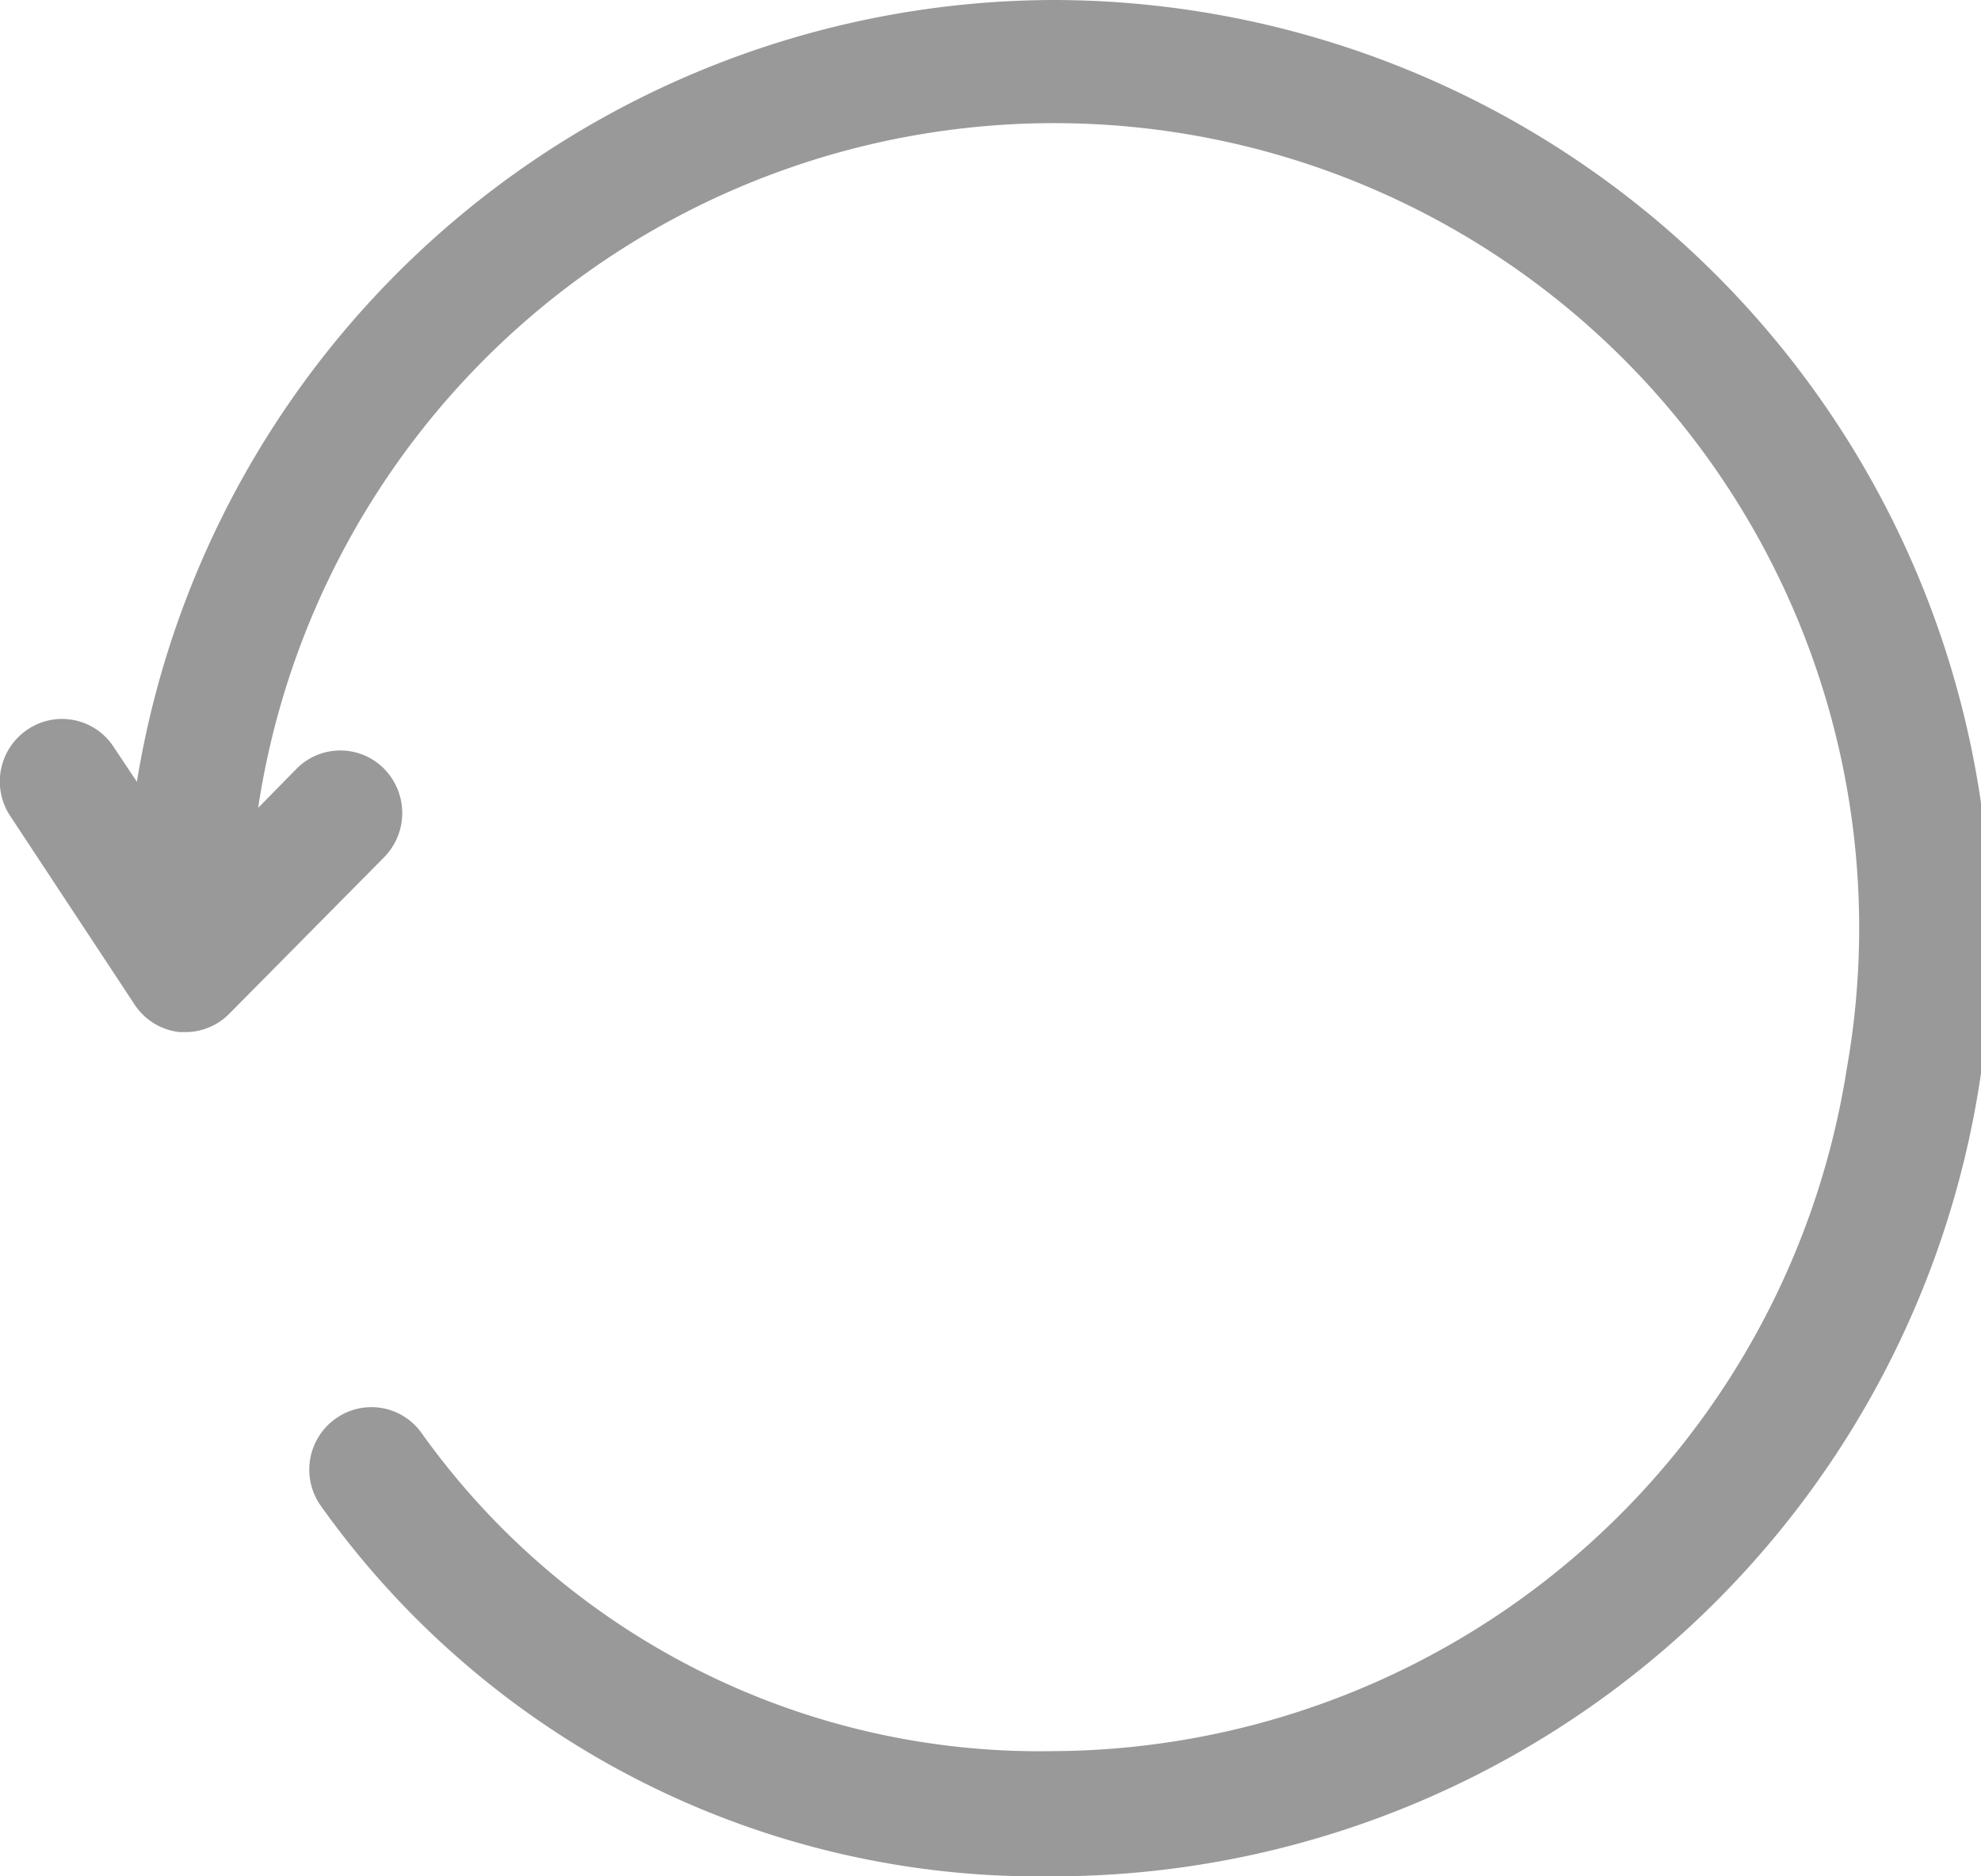 <svg xmlns="http://www.w3.org/2000/svg" width="19" height="18" viewBox="0 0 19 18">
  <path id="Path_3409" data-name="Path 3409" d="M10.091,2A8.933,8.933,0,0,0,1.31,9.5l-.226-.339A.59.59,0,0,0,.259,9a.6.6,0,0,0-.16.834l1.187,1.8a.593.593,0,0,0,.433.267h.059a.589.589,0,0,0,.419-.177l1.484-1.5a.605.605,0,0,0,0-.849.59.59,0,0,0-.84,0l-.368.375a7.721,7.721,0,1,1,15.237,2.5,7.743,7.743,0,0,1-7.62,6.549,7.281,7.281,0,0,1-6.047-3.048.59.59,0,0,0-.828-.141.6.6,0,0,0-.14.837A8.453,8.453,0,0,0,10.091,20a9,9,0,0,0,0-18Z" transform="translate(0.003 -2)" fill="#999"/>
</svg>
